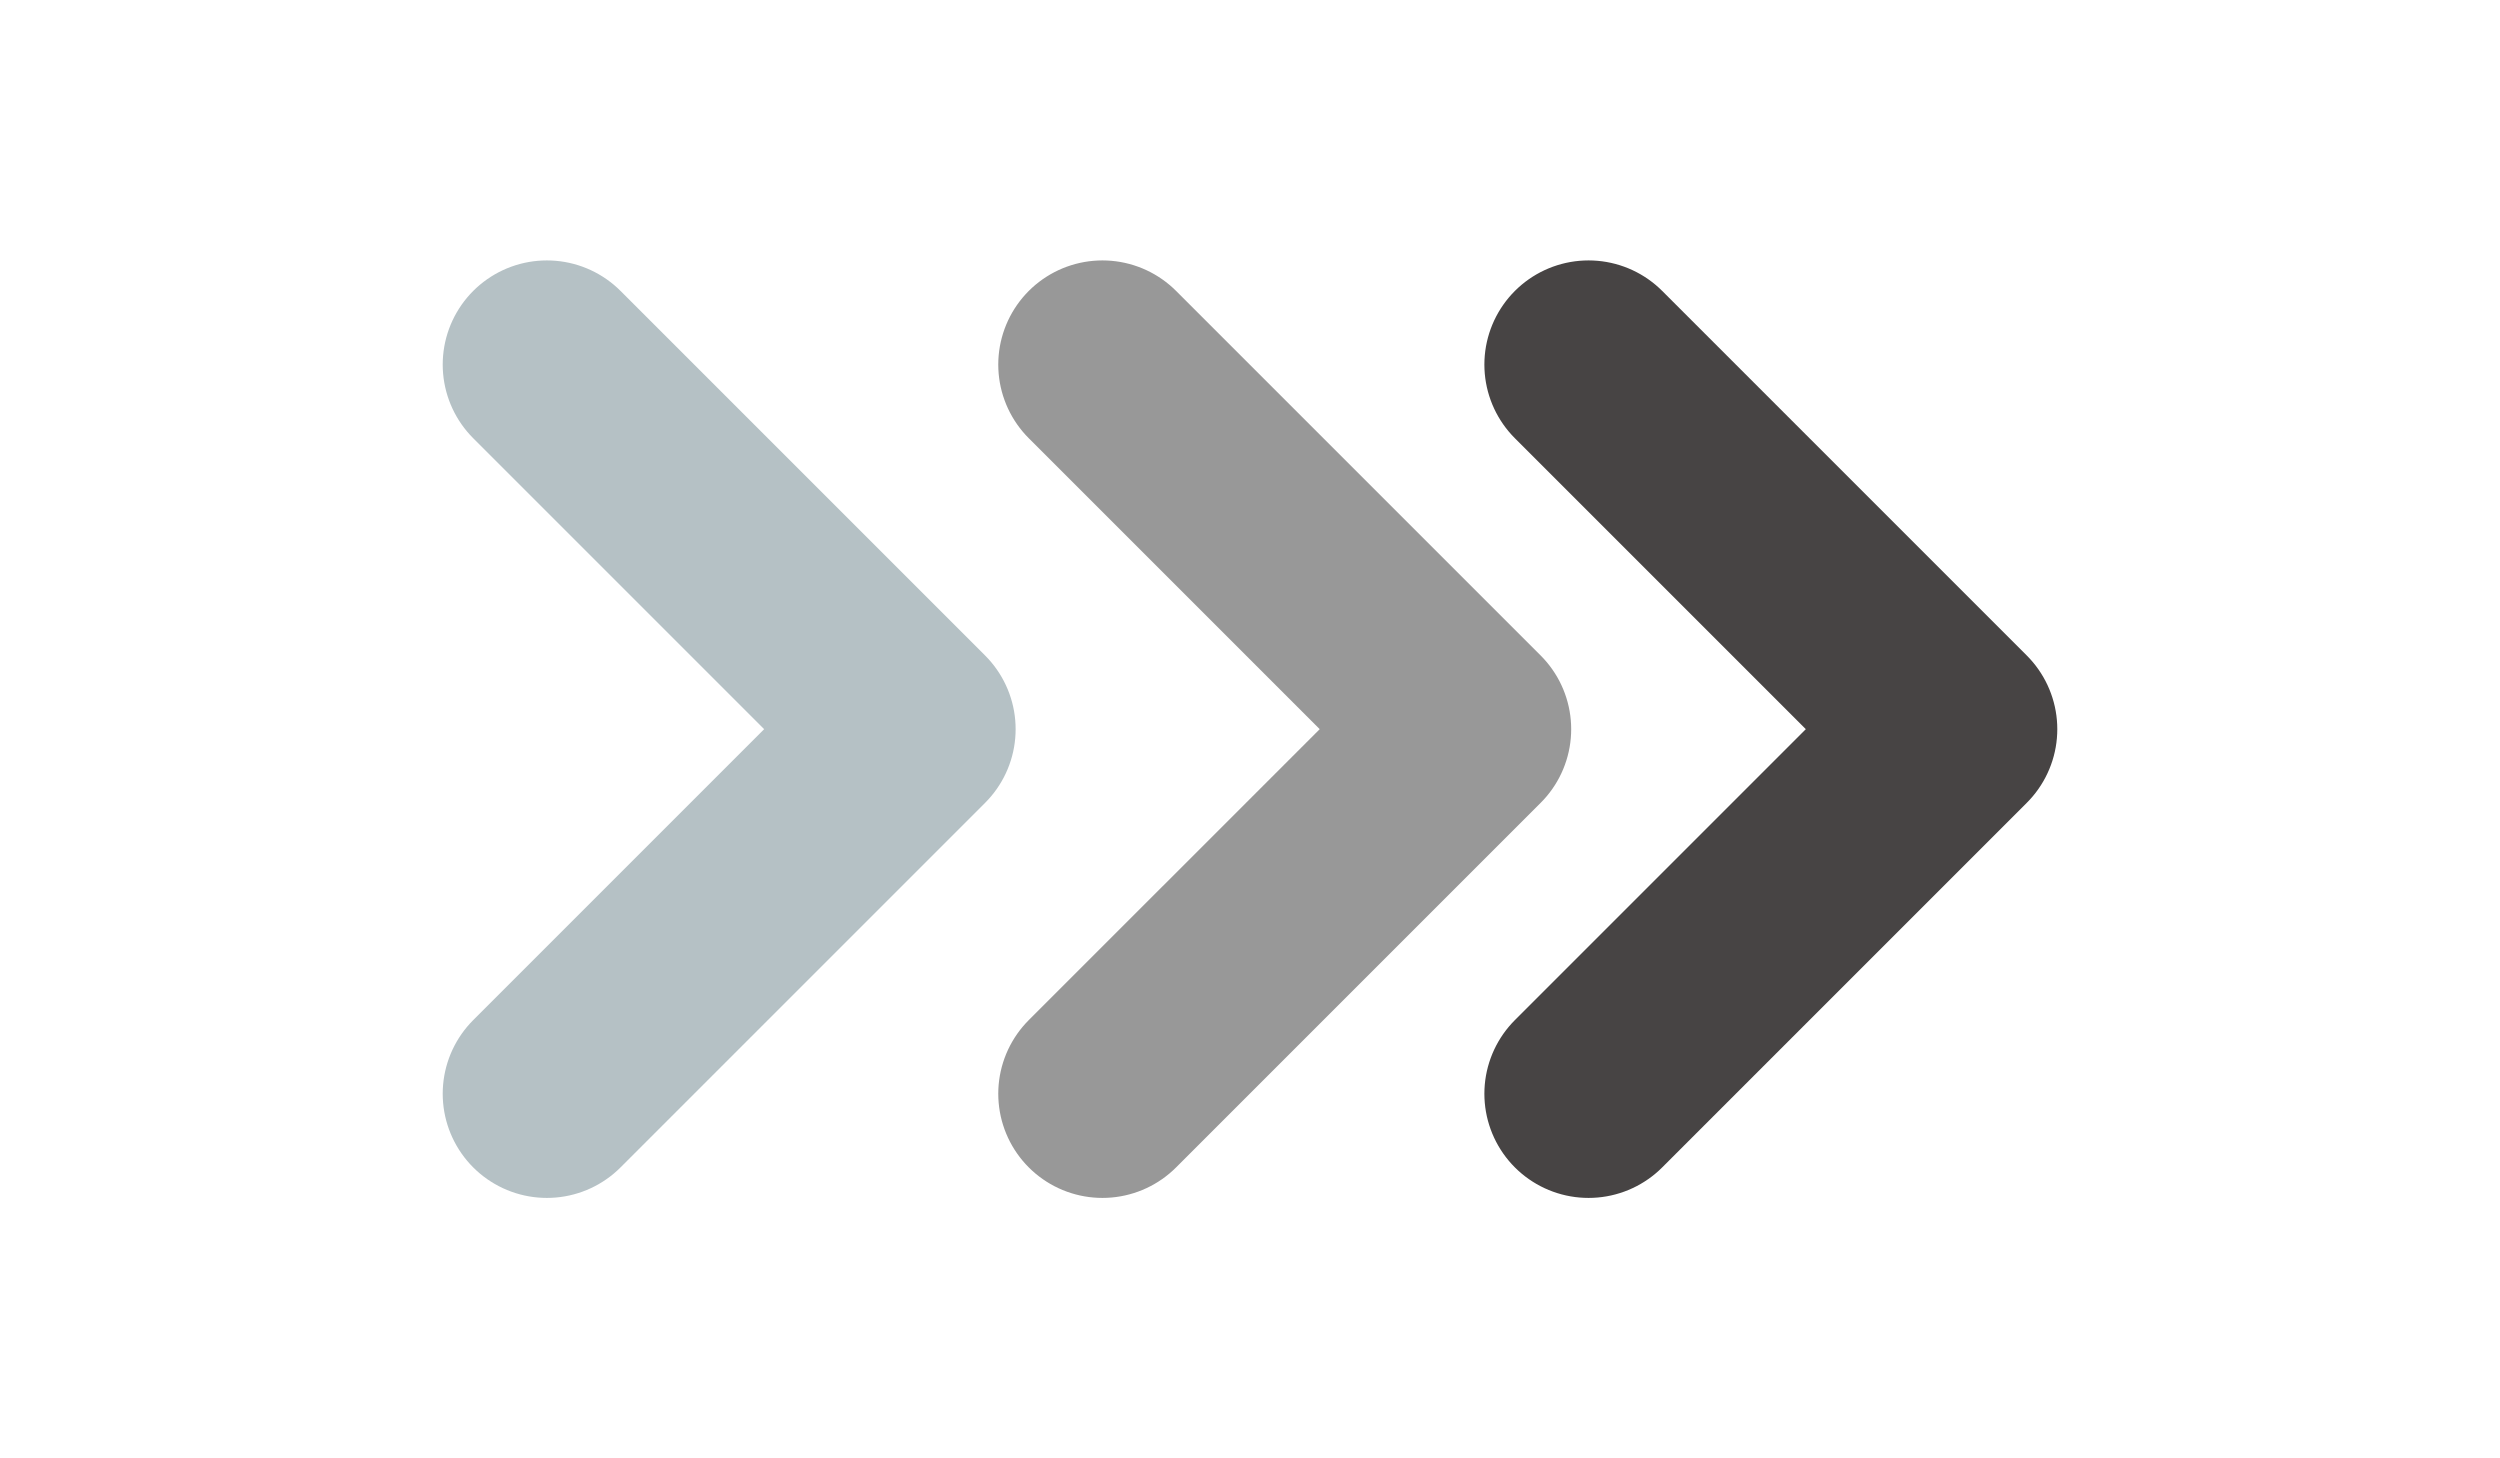 <svg width="36" height="21" viewBox="0 0 36 21" fill="none" xmlns="http://www.w3.org/2000/svg">
<path d="M15.875 5.25L21.125 10.5L15.875 15.75" stroke="#989898" stroke-width="3" stroke-linecap="round" stroke-linejoin="round"/>
<path d="M7.875 5.25L13.125 10.5L7.875 15.75" stroke="#B5C1C5" stroke-width="3" stroke-linecap="round" stroke-linejoin="round"/>
<path d="M22.875 5.25L28.125 10.5L22.875 15.75" stroke="#474444" stroke-width="3" stroke-linecap="round" stroke-linejoin="round"/>
</svg>
